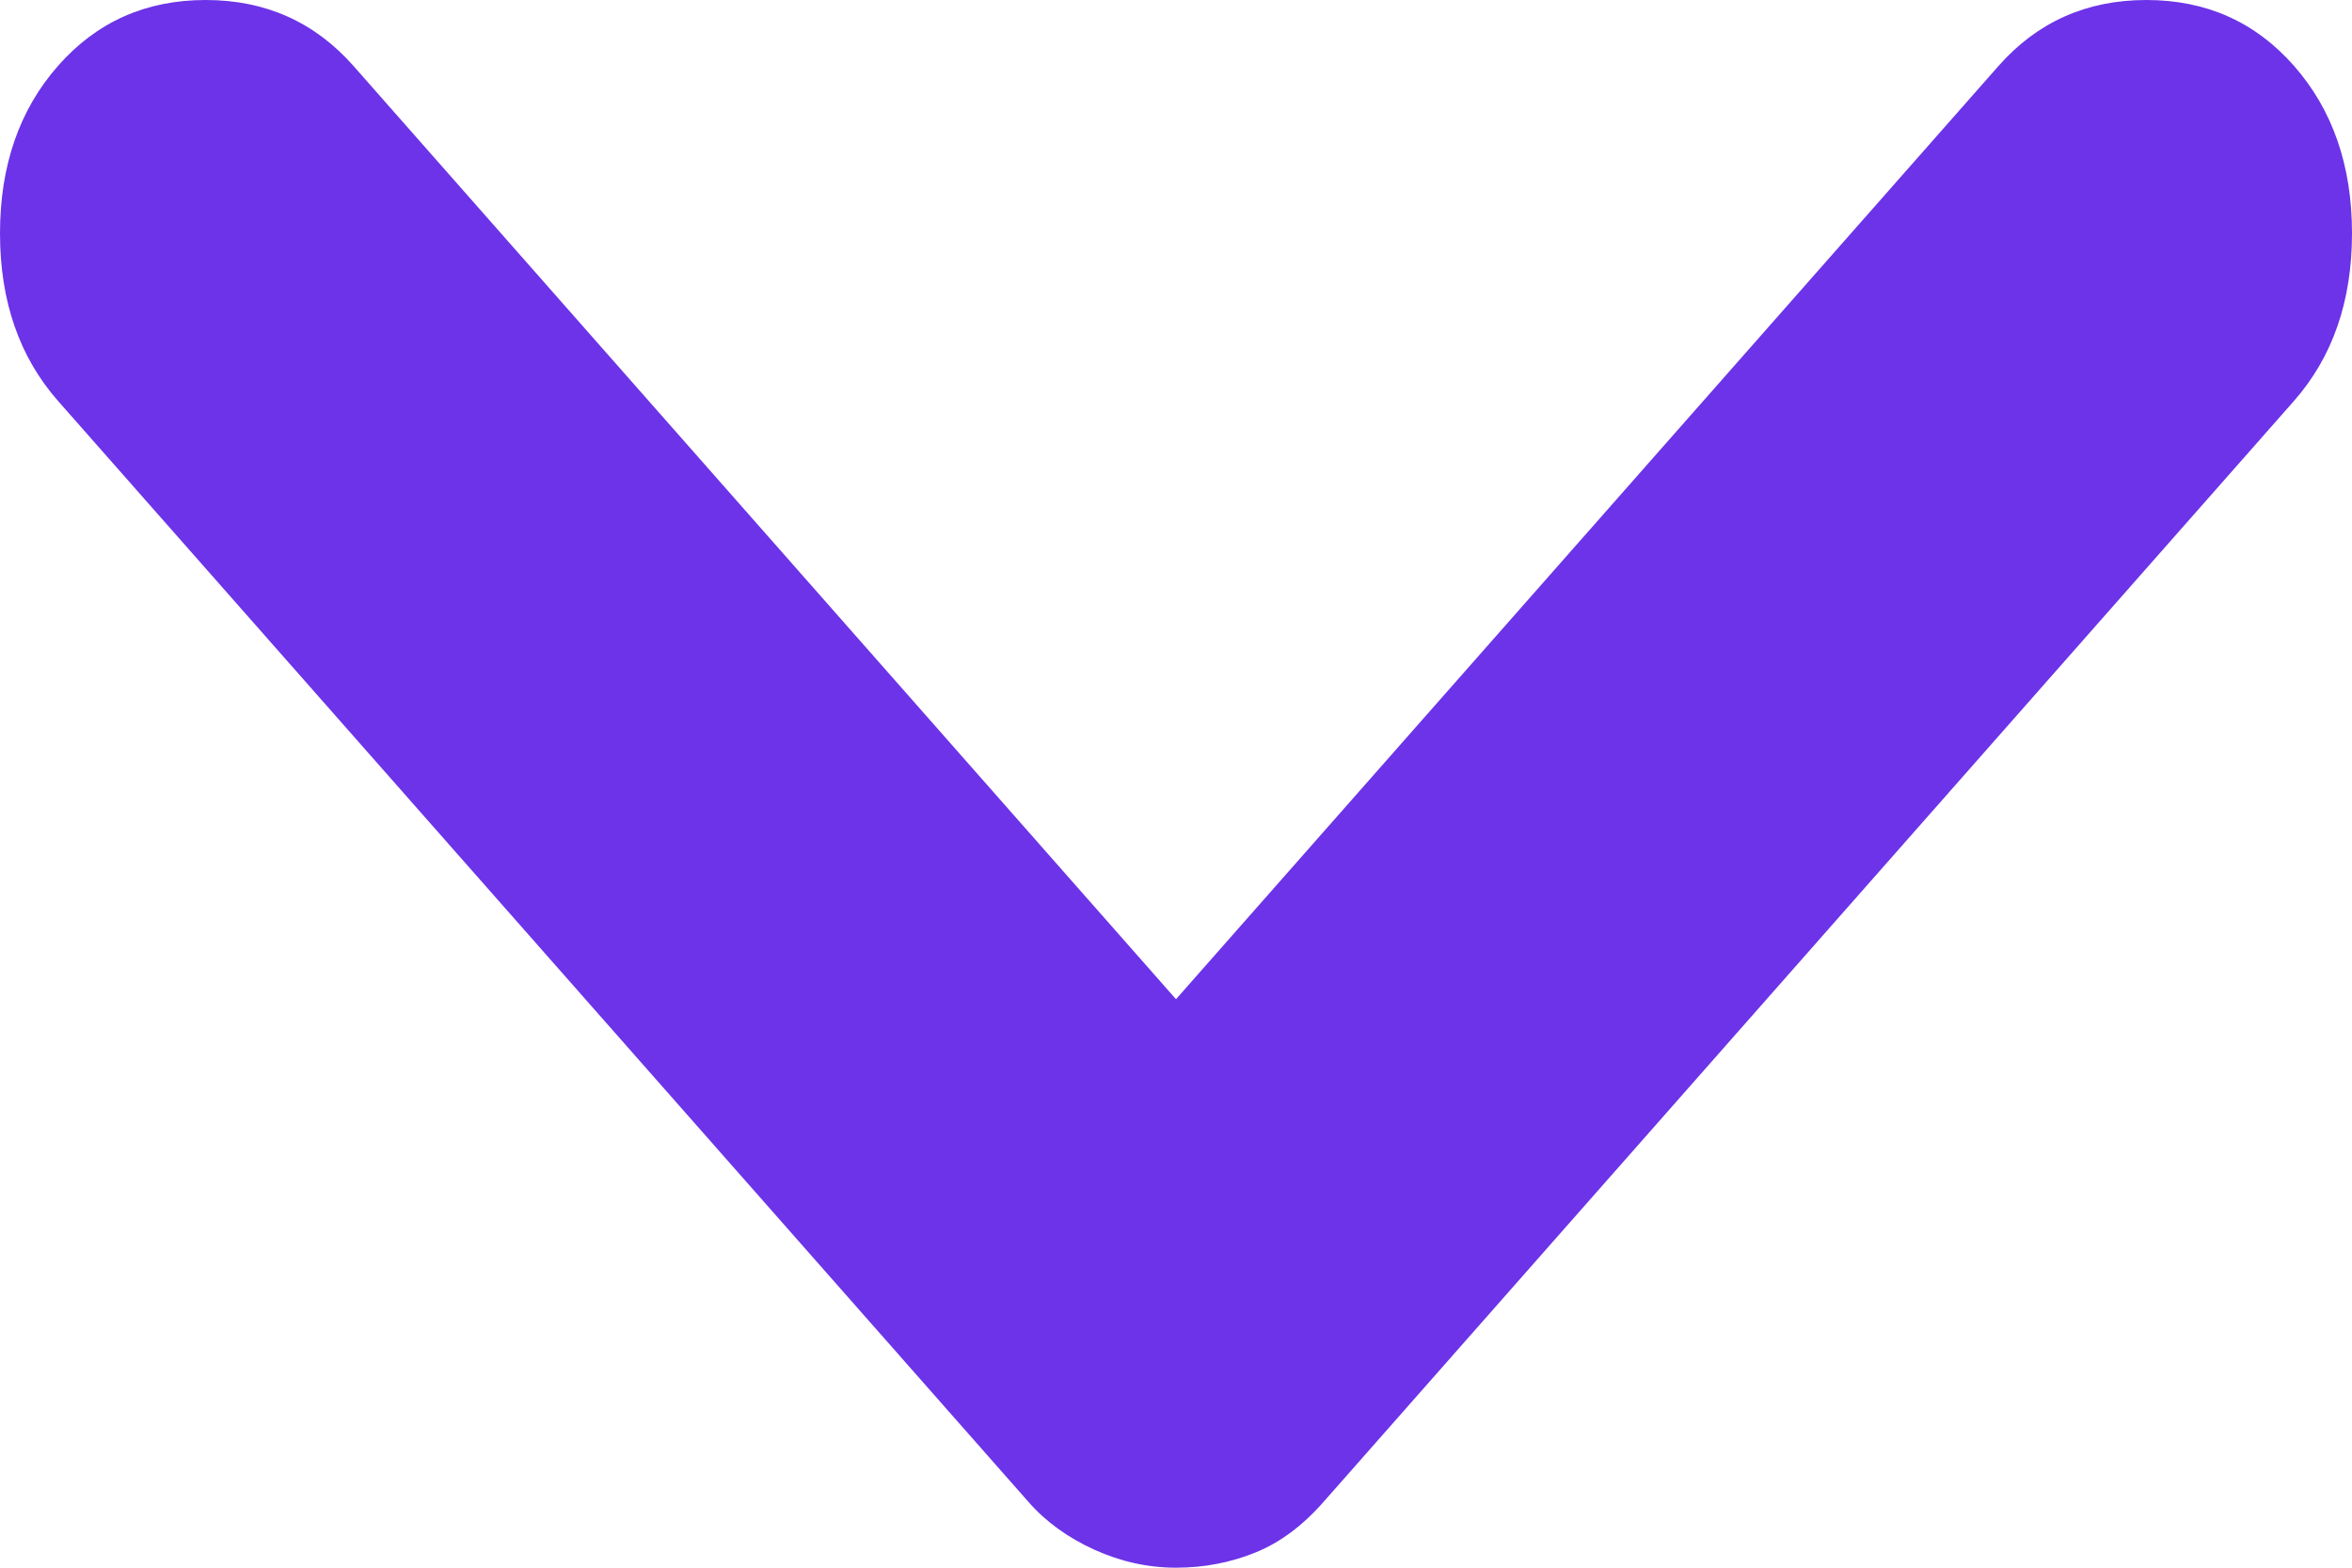 <svg width="12" height="8" viewBox="0 0 12 8" fill="none" xmlns="http://www.w3.org/2000/svg">
<path d="M6 8C5.856 8 5.718 7.969 5.583 7.908C5.449 7.847 5.336 7.766 5.247 7.664L0.296 2.046C0.099 1.822 0 1.537 0 1.191C0 0.845 0.099 0.56 0.296 0.336C0.493 0.112 0.744 0 1.049 0C1.354 0 1.605 0.112 1.803 0.336L6 5.099L10.197 0.336C10.395 0.112 10.646 0 10.951 0C11.256 0 11.507 0.112 11.704 0.336C11.901 0.56 12 0.845 12 1.191C12 1.537 11.901 1.822 11.704 2.046L6.753 7.664C6.646 7.786 6.529 7.873 6.404 7.923C6.278 7.974 6.144 8 6 8Z" fill="#6C33E8"/>
</svg>

